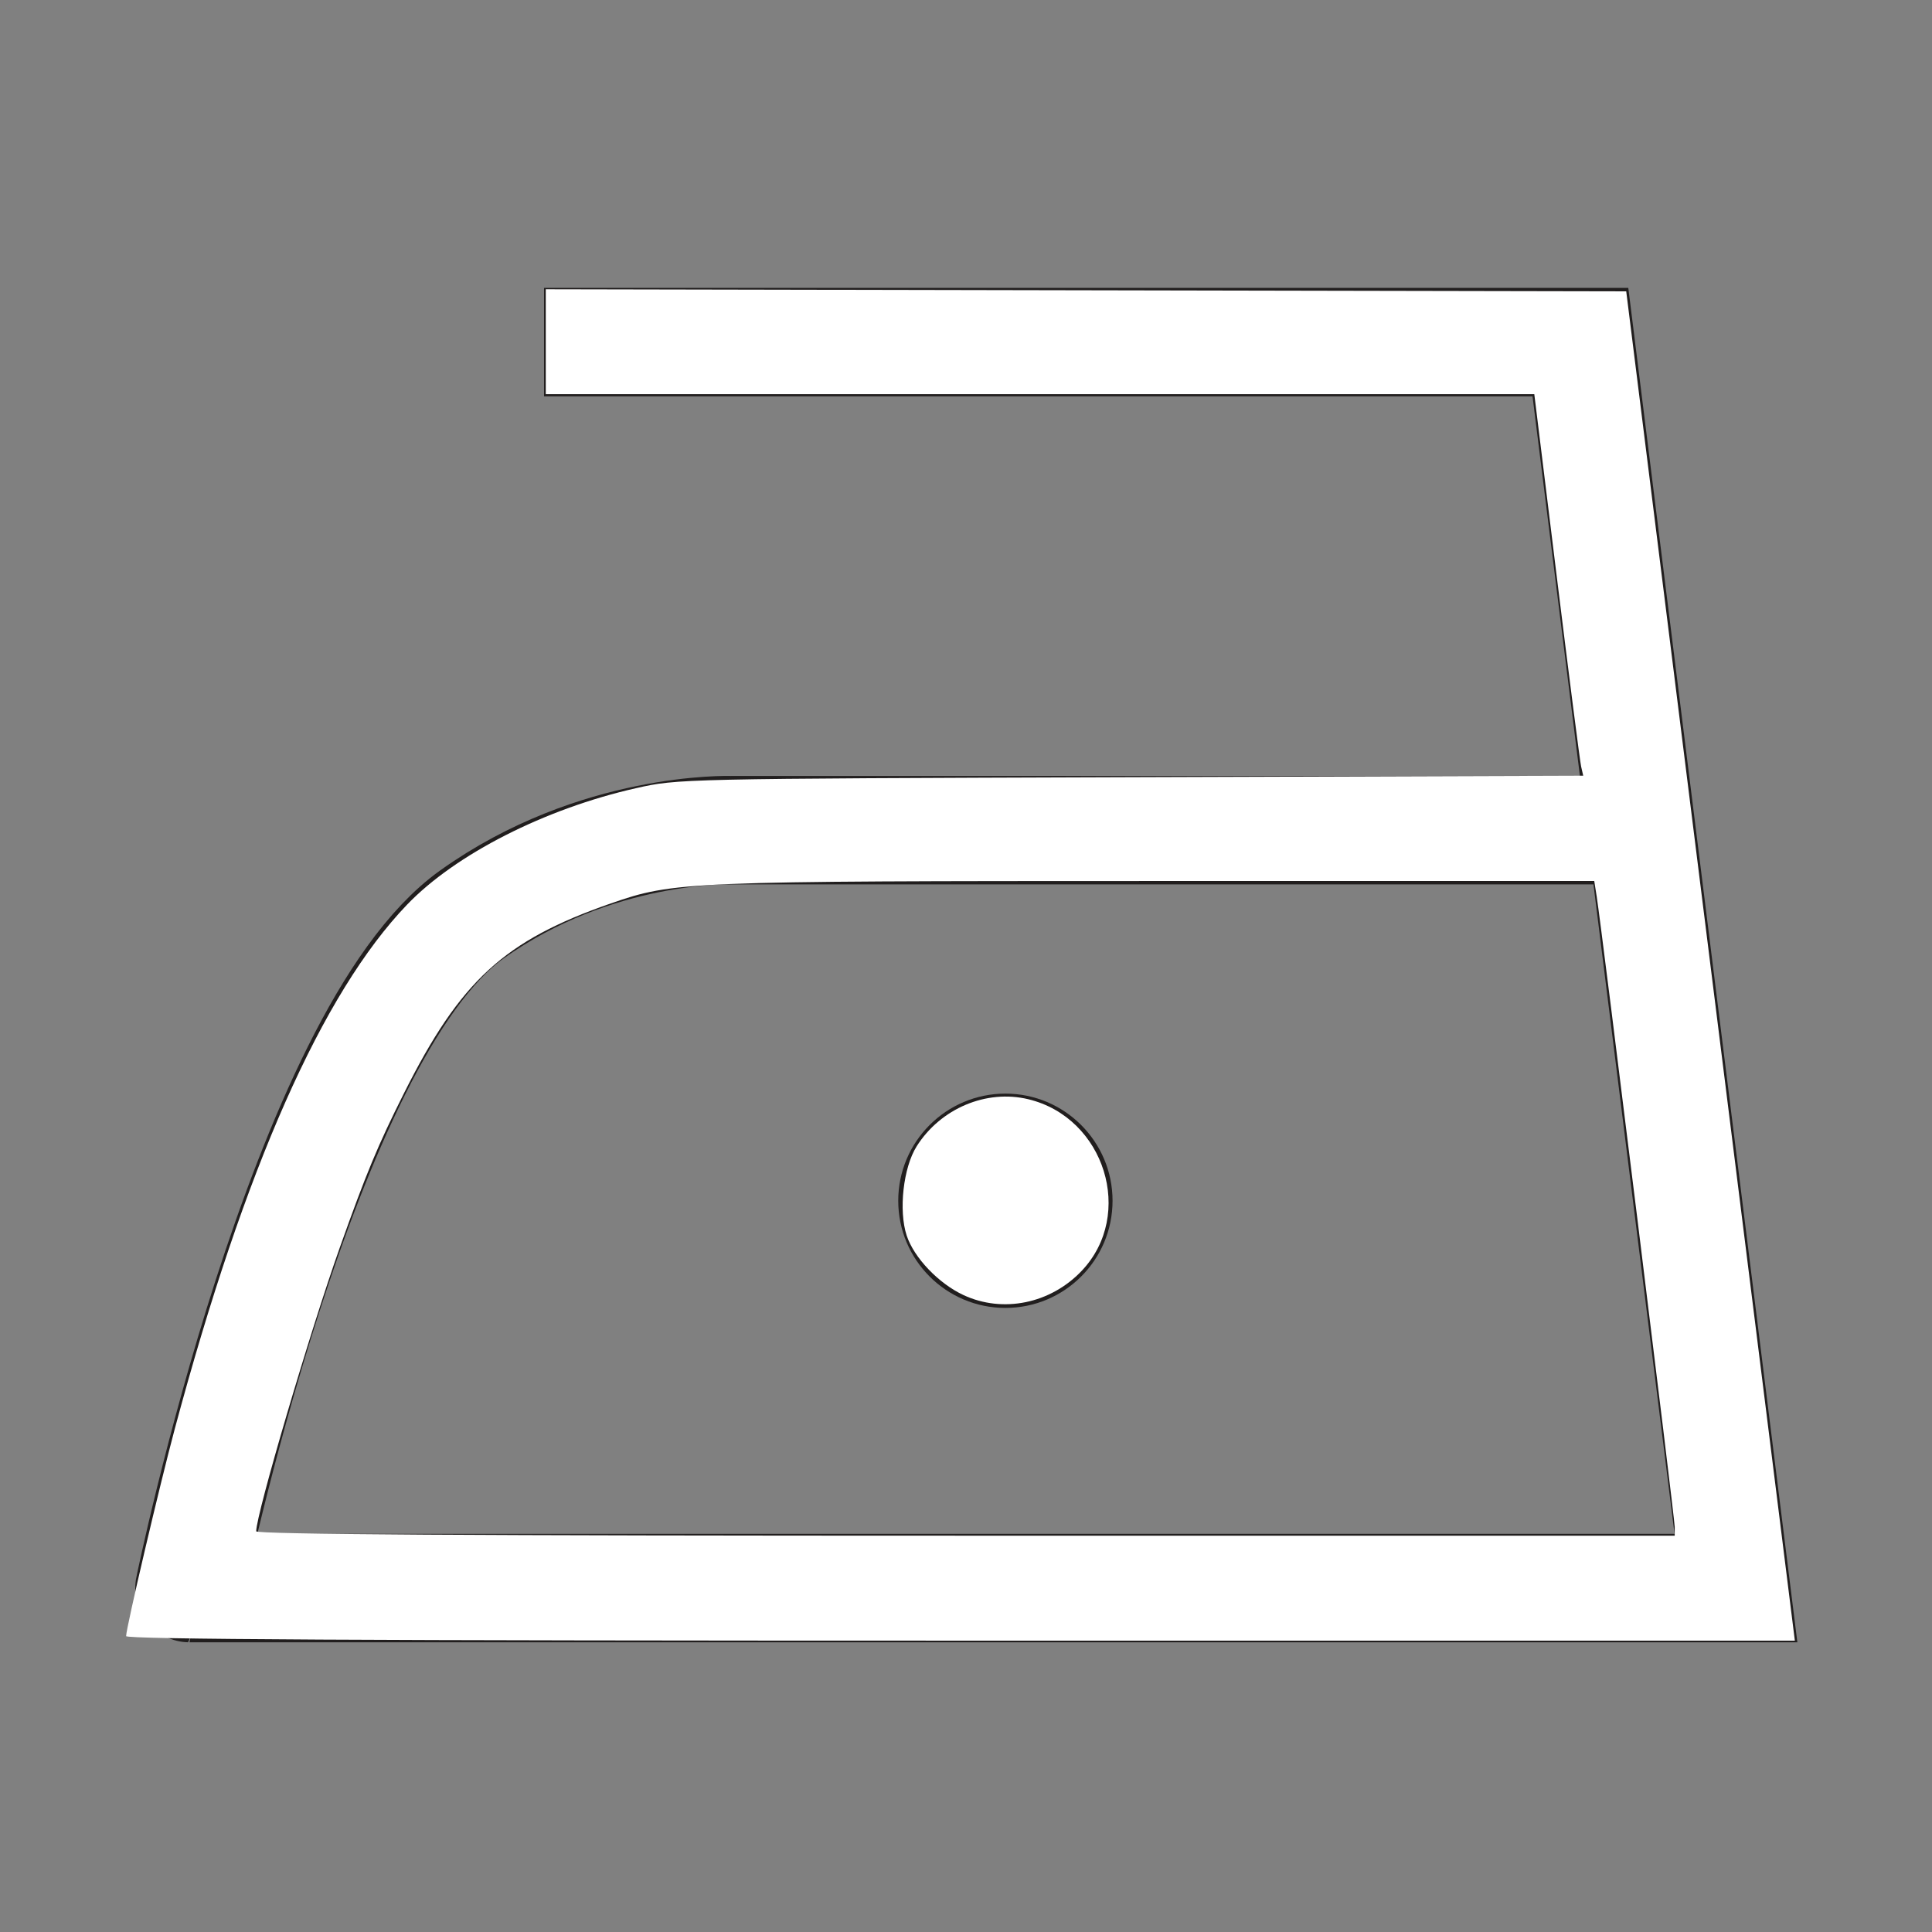 <?xml version="1.0" encoding="UTF-8" standalone="no"?>
<svg
   xmlns:dc="http://purl.org/dc/elements/1.1/"
   xmlns:cc="http://creativecommons.org/ns#"
   xmlns:rdf="http://www.w3.org/1999/02/22-rdf-syntax-ns#"
   xmlns:svg="http://www.w3.org/2000/svg"
   xmlns="http://www.w3.org/2000/svg"
   xmlns:sodipodi="http://sodipodi.sourceforge.net/DTD/sodipodi-0.dtd"
   xmlns:inkscape="http://www.inkscape.org/namespaces/inkscape"
   width="100"
   height="100"
   viewBox="0 0 80 80"
   version="1.1"
   id="svg2"
   inkscape:version="0.48.4 r9939"
   sodipodi:docname="iron_low.svg">
  <rect x="0" y="0" width="80" height="80" fill="#808080" stroke="none"/>
  <defs
     id="defs11" />
  <sodipodi:namedview
     pagecolor="#ffffff"
     bordercolor="#666666"
     borderopacity="1"
     objecttolerance="10"
     gridtolerance="10"
     guidetolerance="10"
     inkscape:pageopacity="0"
     inkscape:pageshadow="2"
     inkscape:window-width="960"
     inkscape:window-height="1028"
     id="namedview9"
     showgrid="false"
     inkscape:zoom="4.603509"
     inkscape:cx="18.822942"
     inkscape:cy="22.640713"
     inkscape:window-x="960"
     inkscape:window-y="24"
     inkscape:window-maximized="0"
     inkscape:current-layer="svg2" />
  <g
     id="surface1"
     transform="matrix(1.996,0,0,1.996,4.314,10.923)">
    <path
       style="fill:none;stroke:#211e1e;stroke-width:22.5;stroke-linecap:butt;stroke-linejoin:miter;stroke-miterlimit:4;stroke-opacity:1"
       d="m 91.25,273.75 215,0 32.266,-258.477 -320.82,0 C 17.695,15.273 41.25,130 76.25,155 101.992,173.398 130,172.5 130,172.5 l 181.25,0"
       transform="matrix(0.1,0,0,-0.1,0,29)"
       id="path5"
       inkscape:connector-curvature="0" />
    <path
       style="fill:#211e1e;fill-opacity:1;fill-rule:nonzero;stroke:none"
       d="m 16.473,19.438 c 0,-1.227 0.996,-2.223 2.223,-2.223 1.227,0 2.223,0.996 2.223,2.223 0,1.227 -0.996,2.223 -2.223,2.223 -1.227,0 -2.223,-0.996 -2.223,-2.223"
       id="path7"
       inkscape:connector-curvature="0" />
  </g>
  <path
     style="fill:#ffffff"
     d="m 49.864,67.03 c -1.285,-0.6 -2.556,-1.932 -2.933,-3.075 -0.427,-1.295 -0.179,-3.522 0.515,-4.622 1.237,-1.959 3.604,-2.959 5.774,-2.438 3.963,0.951 5.529,5.972 2.77,8.881 -1.616,1.703 -4.082,2.208 -6.126,1.254 z"
     id="path3080"
     inkscape:connector-curvature="0"
     transform="scale(0.8,0.8)" />
  <path
     style="fill:#ffffff"
     d="m 6.528,84.684 c 0,-0.417 1.74,-7.828 2.521,-10.735 3.626,-13.506 7.636,-22.556 12.017,-27.12 2.508,-2.613 7.138,-4.969 11.855,-6.033 2.168,-0.489 2.213,-0.49 25.599,-0.569 L 81.947,40.149 81.838,39.671 c -0.06,-0.263 -0.629,-4.706 -1.266,-9.873 l -1.157,-9.395 -25.583,0 -25.583,0 0,-2.716 0,-2.716 27.962,0.055 27.962,0.055 4.364,34.919 4.364,34.919 -43.187,0 c -30.76,0 -43.187,-0.067 -43.187,-0.234 z M 86.684,79.043 c 0,-0.438 -3.786,-31.04 -4.037,-32.628 l -0.129,-0.815 -22.627,0.001 c -24.432,0.001 -25.012,0.025 -28.275,1.16 -5.528,1.923 -7.778,3.988 -10.706,9.824 -1.352,2.694 -1.954,4.141 -3.319,7.981 -1.537,4.32 -4.33,13.799 -4.33,14.693 0,0.158 11.211,0.228 36.711,0.228 l 36.711,0 0,-0.445 z"
     id="path3082"
     inkscape:connector-curvature="0"
     transform="scale(0.8,0.8)" />
</svg>

